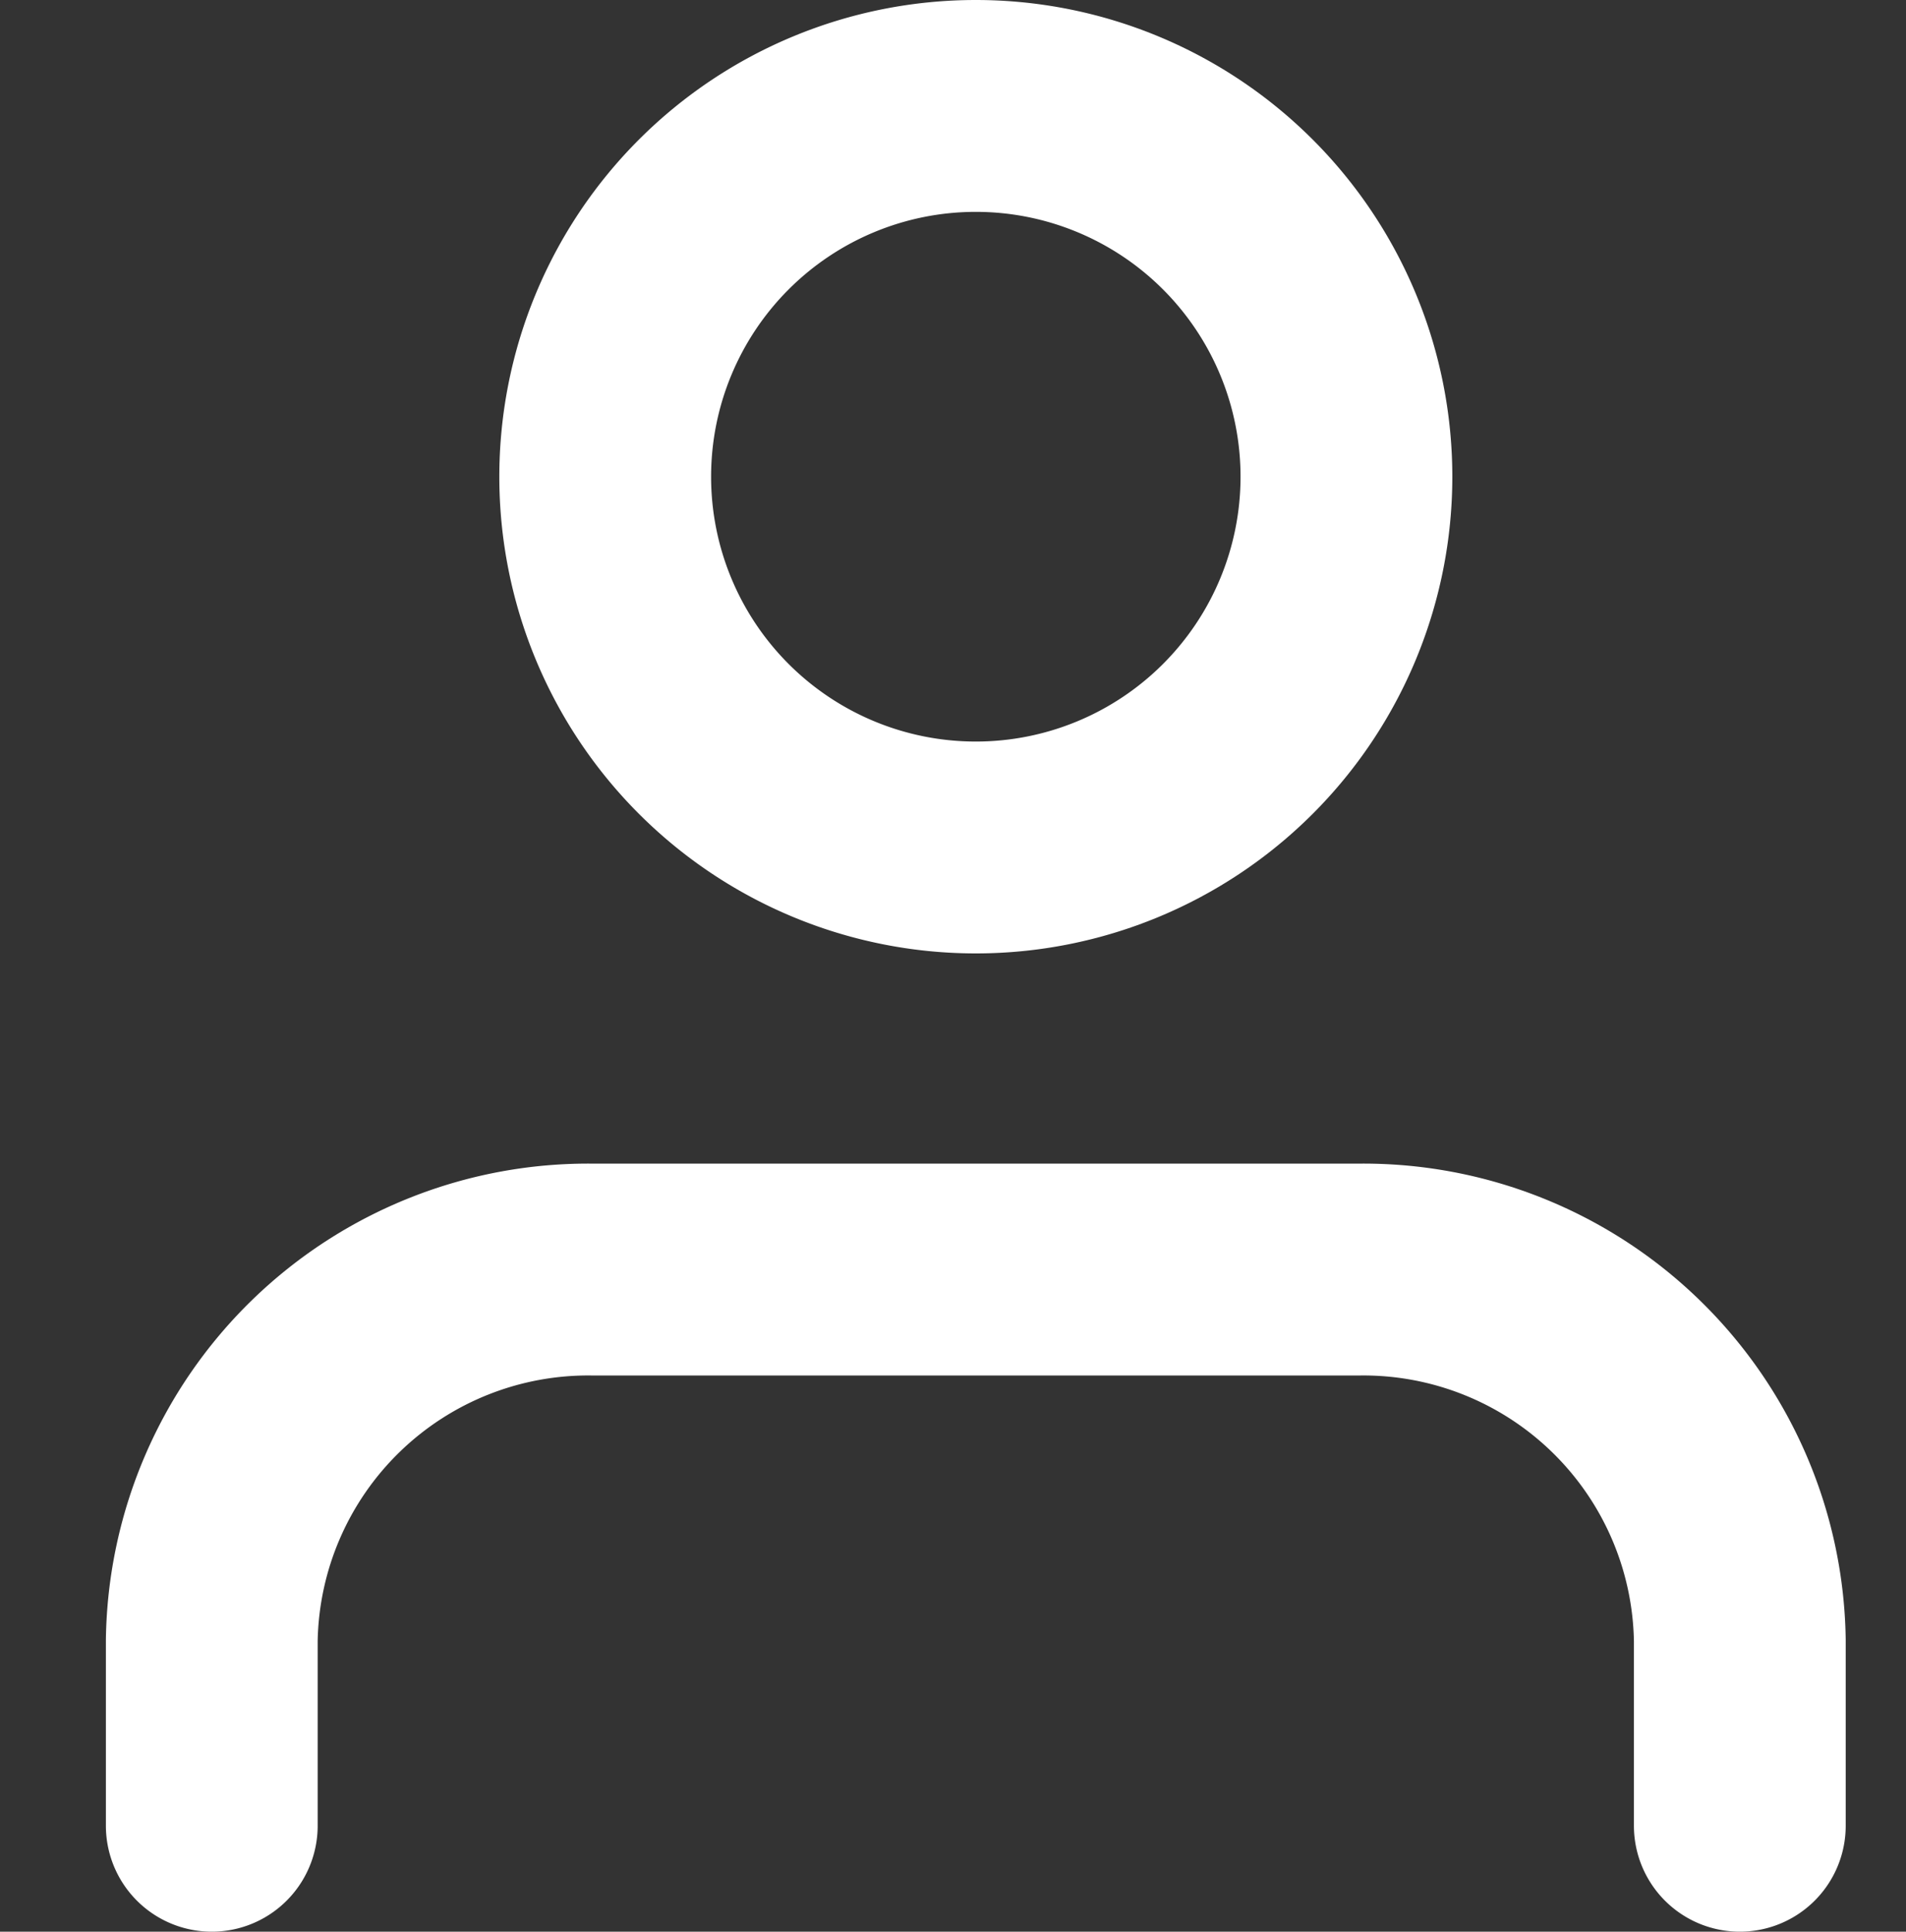<svg id="Group_1522" data-name="Group 1522" xmlns="http://www.w3.org/2000/svg" width="36" height="36.469" viewBox="0 0 36 36.469">
  <rect x="0" y="0" width="36" height="36.469" fill="#333333" stroke="none"/>
  <g id="Icon_feather-user" data-name="Icon feather-user" transform="translate(-2 -2.5)">
    <path id="Path_563" data-name="Path 563" d="M34.861,33V29.5a7.11,7.11,0,0,0-7.215-7H13.215A7.11,7.11,0,0,0,6,29.5V33" transform="translate(0 3.969)" fill="none" stroke="#fff" stroke-linecap="round" stroke-linejoin="round" stroke-width="4"/>
    <path id="Path_564" data-name="Path 564" d="M26,11.5a7,7,0,1,1-7-7A7,7,0,0,1,26,11.5Z" transform="translate(1.431)" fill="none" stroke="#fff" stroke-linecap="round" stroke-linejoin="round" stroke-width="4"/>
  </g>
  <rect id="Rectangle_425" data-name="Rectangle 425" width="36" height="36" fill="none"/>
</svg>
